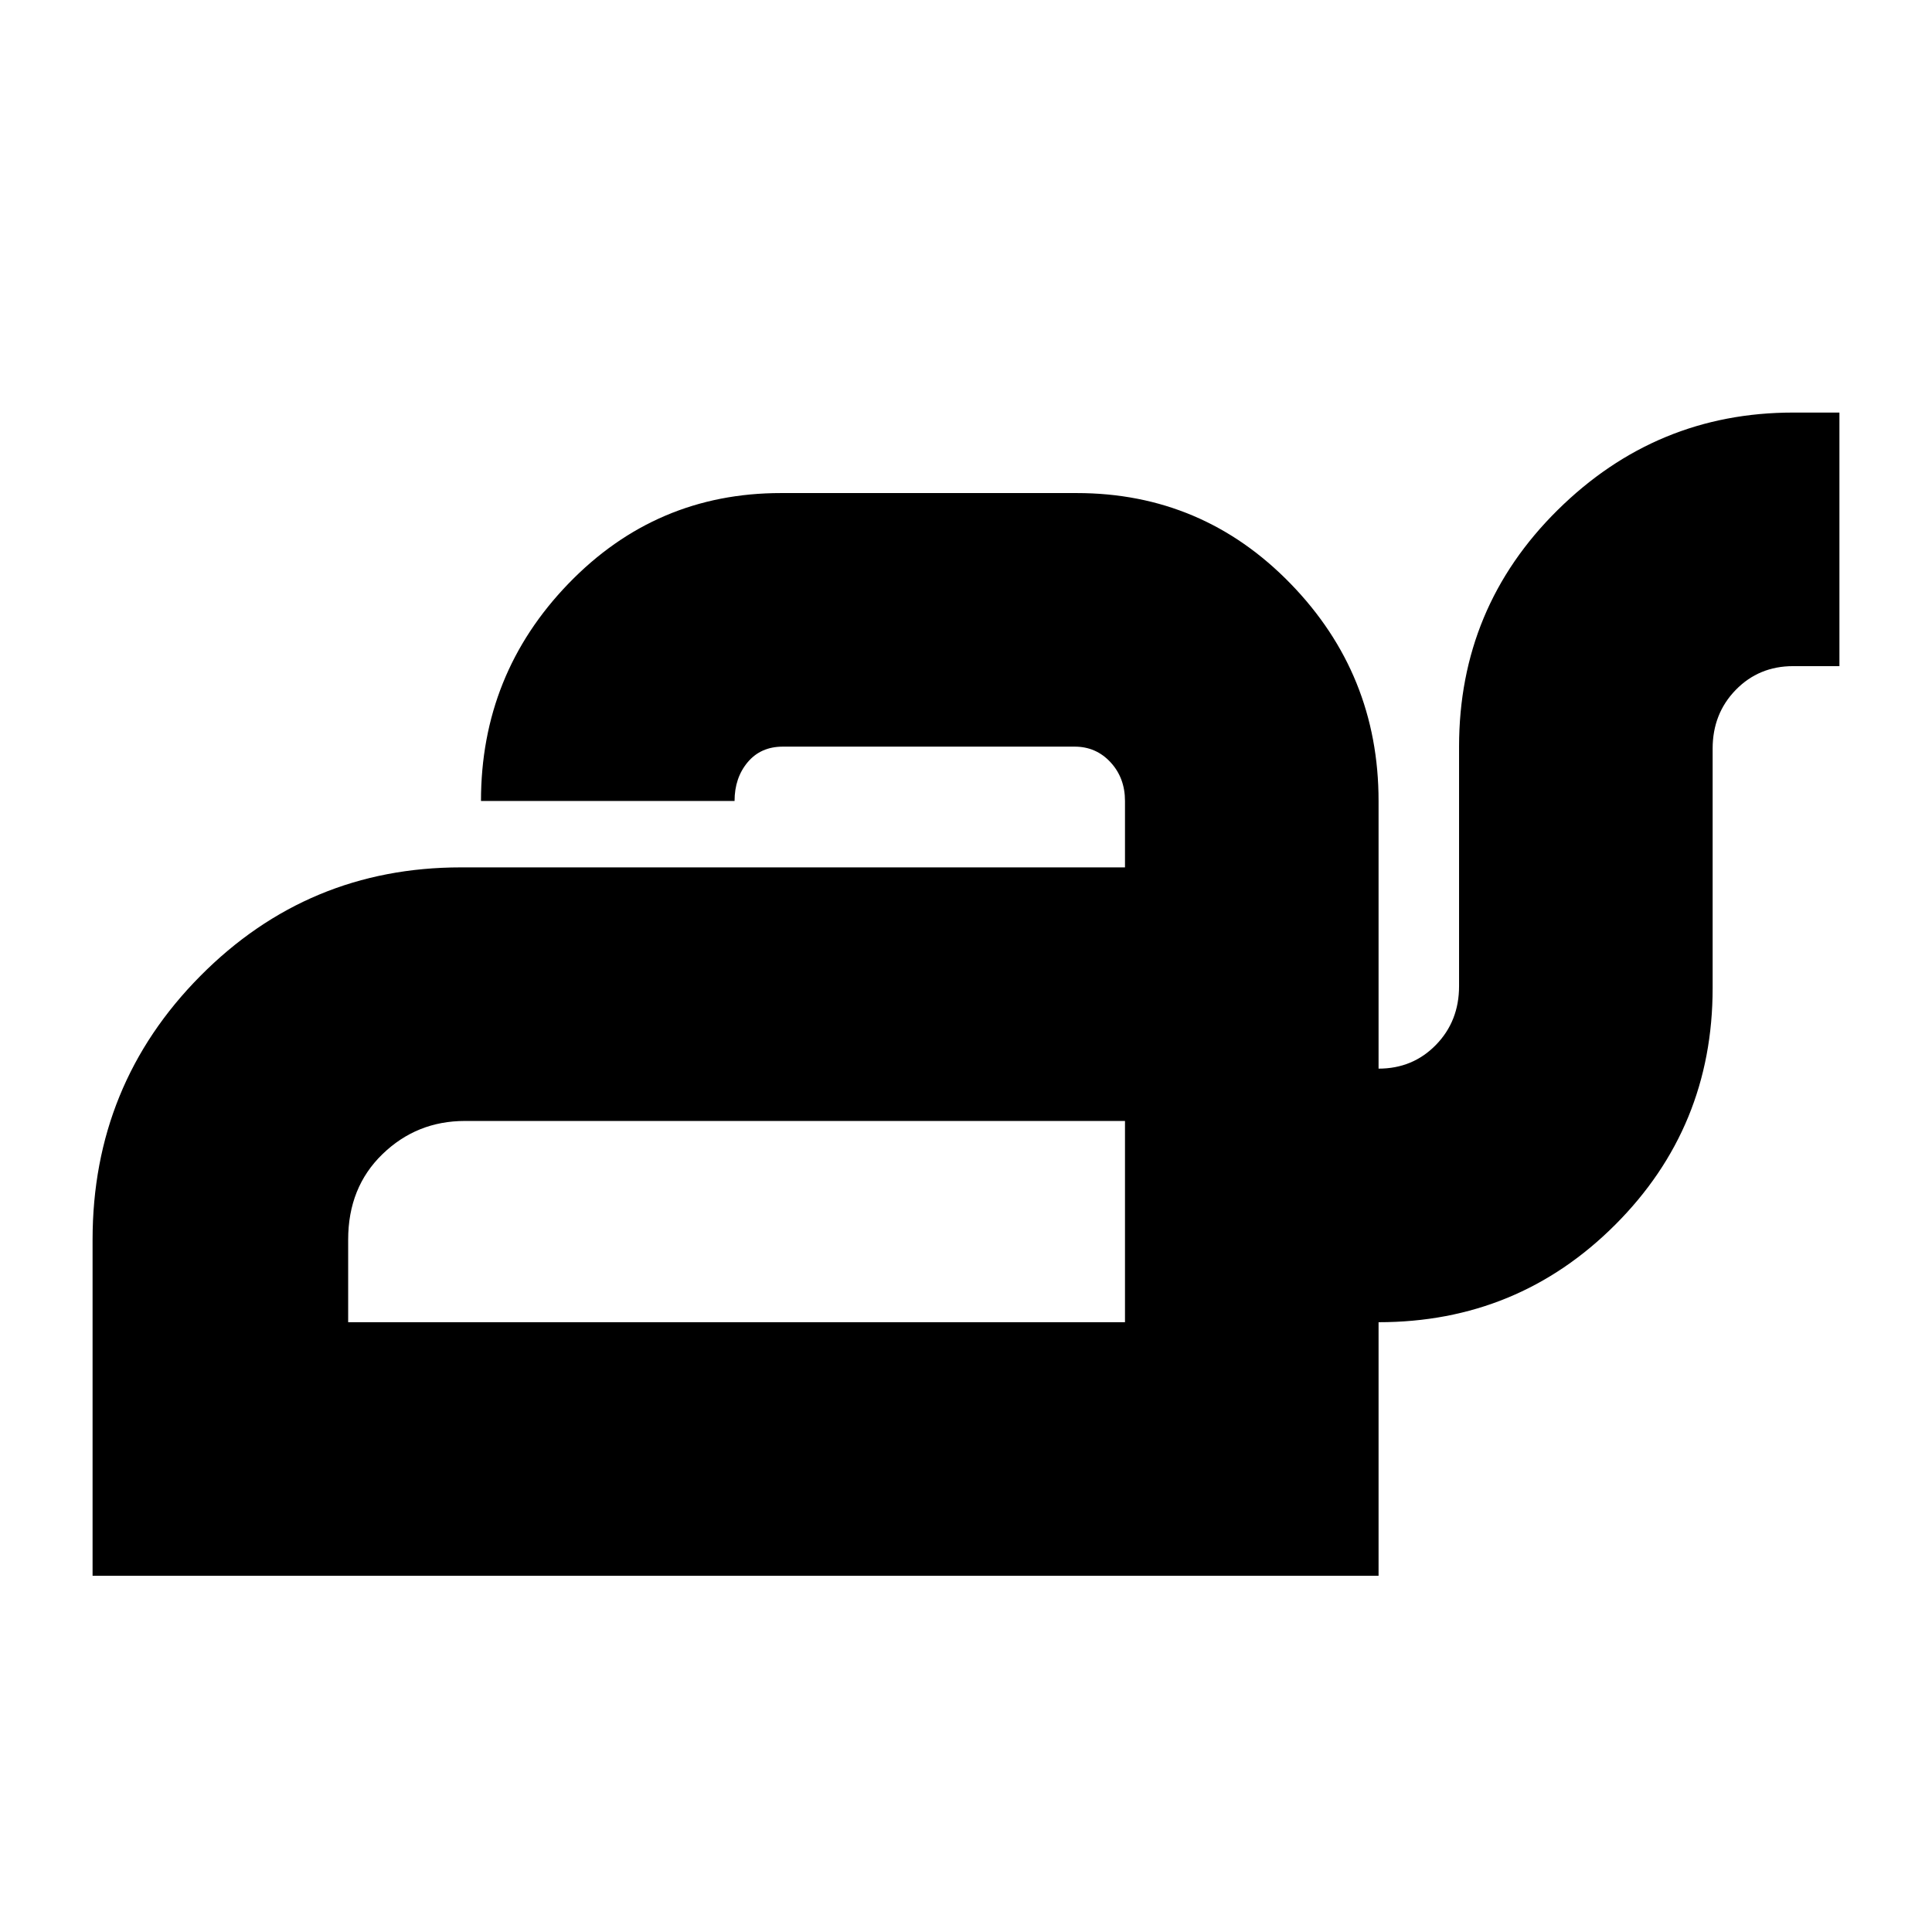 <svg xmlns="http://www.w3.org/2000/svg" height="24" viewBox="0 -960 960 960" width="24"><path d="M46-177v-167q0-77 53.5-131T229-529h330v-33q0-11.47-7.19-19.24Q544.63-589 534-589H389q-11 0-17.5 7.76-6.5 7.77-6.5 19.24H239q0-63 43.46-108T388-715h147q62.5 0 106.25 45T685-562v133q17 0 28.5-11.79T725-470v-119q0-69.17 49-117.58Q823-755 891-755h23v126h-23q-17 0-28.5 11.79T851-588v119q0 69.17-48.42 117.58Q754.17-303 685-303v126H46Zm127-126h386v-100H231q-23.93 0-40.96 16.5Q173-370 173-344v41Zm386 0v-100 100Z"/></svg>